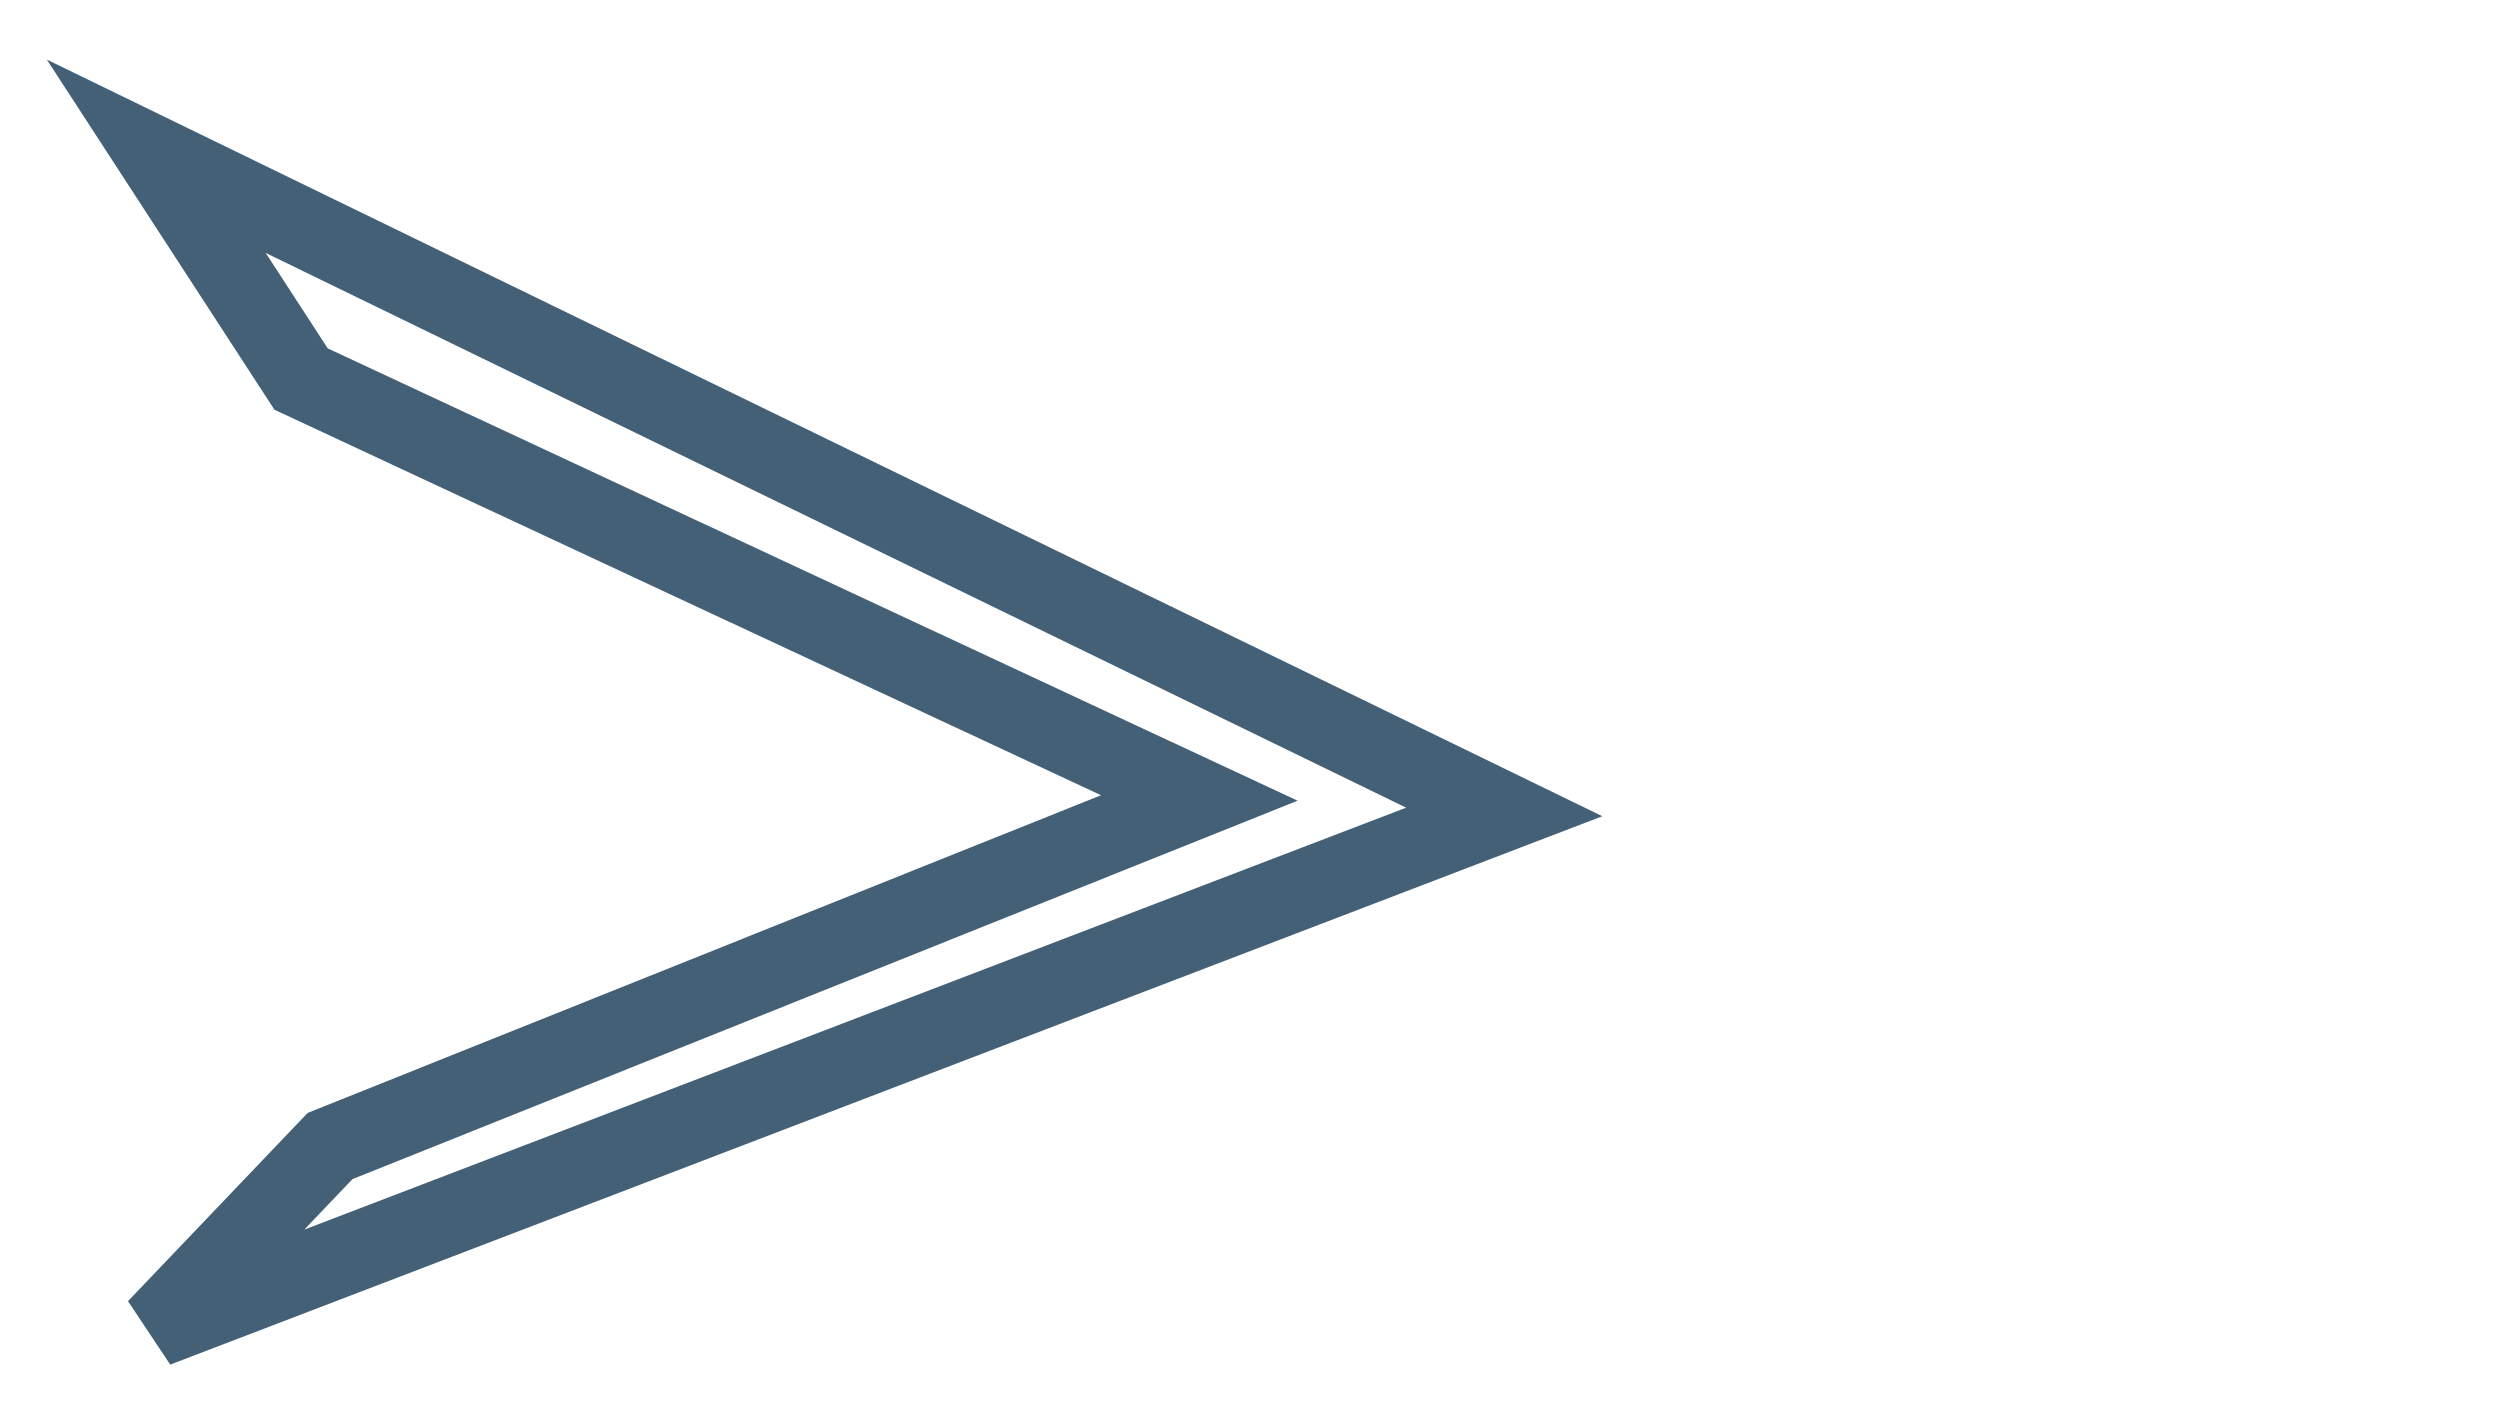 <svg width="32" height="18" viewBox="0 0 32 18" fill="none" xmlns="http://www.w3.org/2000/svg">
<path d="M19.254 10.393L2 2L3.854 4.852L15.351 10.214L4.225 14.669L2 17L19.254 10.393Z" stroke="#436076"/>
</svg>
